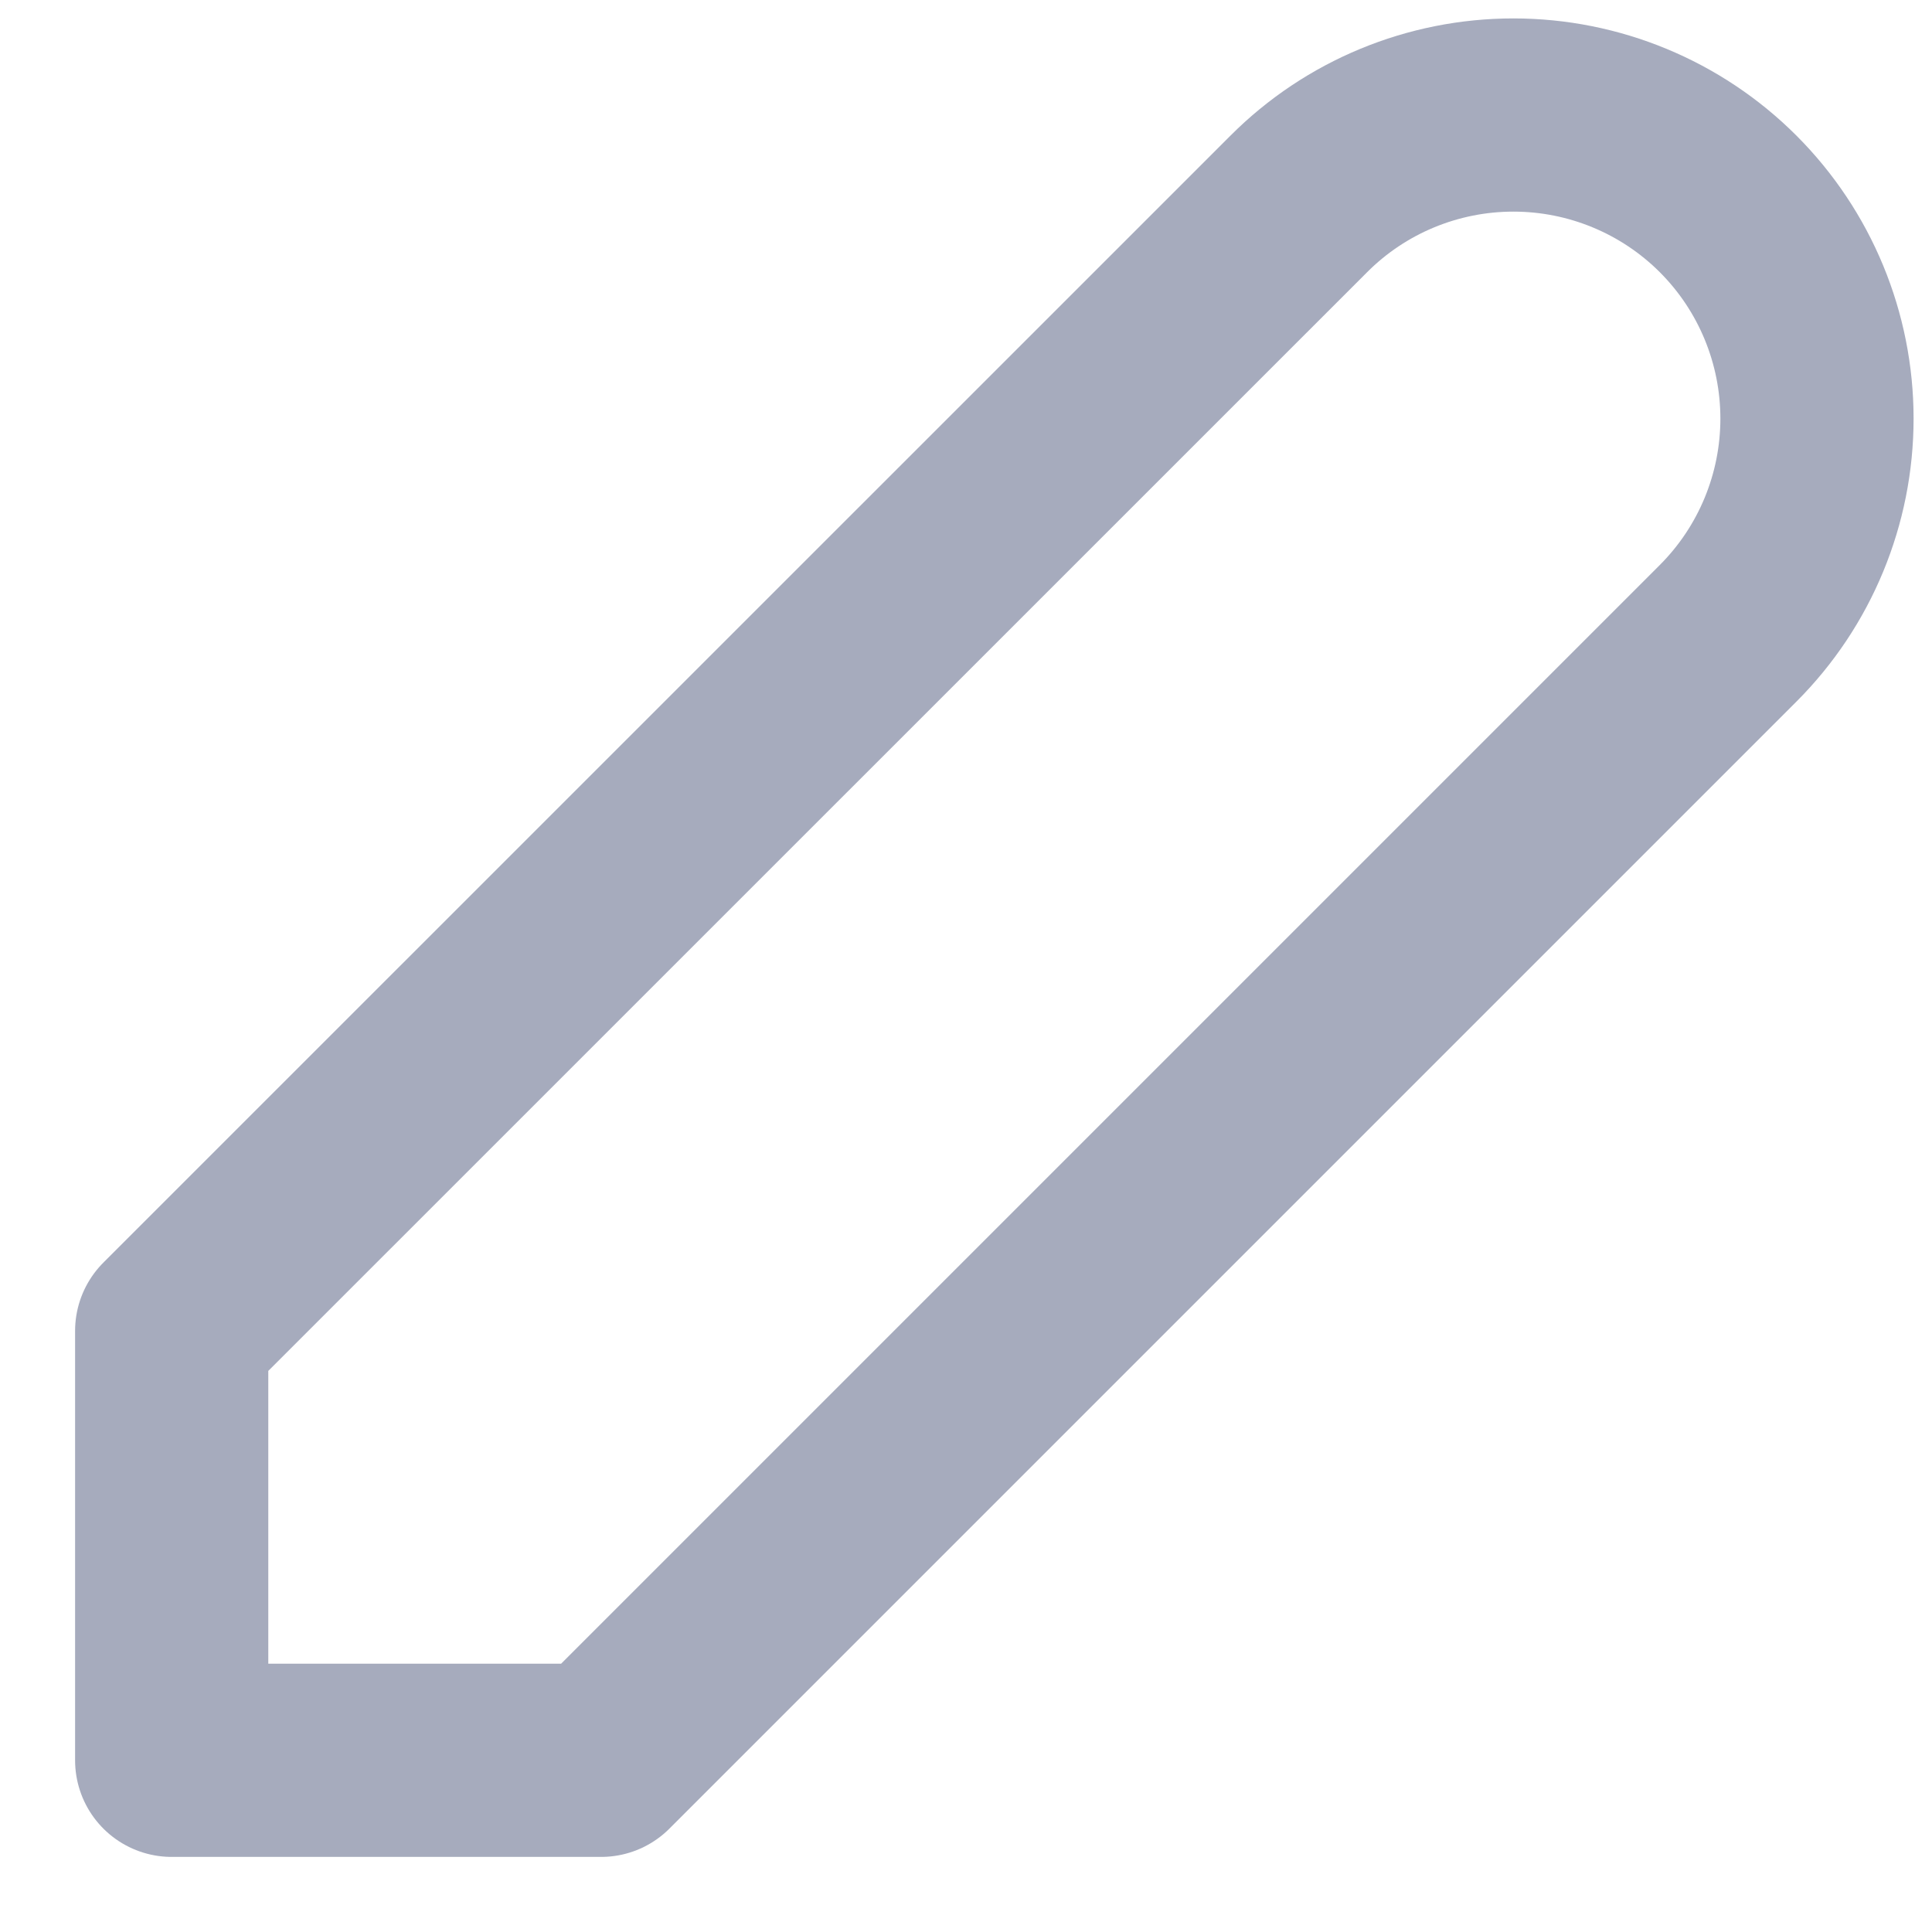<svg width="15" height="15" viewBox="0 0 15 15" fill="none" xmlns="http://www.w3.org/2000/svg">
<path d="M1.333 13.667H4.667L13.417 4.917C13.859 4.475 14.107 3.875 14.107 3.25C14.107 2.625 13.859 2.025 13.417 1.583C12.975 1.141 12.375 0.893 11.75 0.893C11.125 0.893 10.525 1.141 10.084 1.583L1.333 10.333V13.667Z" stroke="#A6ABBD" stroke-width="1.5" stroke-linecap="round" stroke-linejoin="round"/>
</svg>
